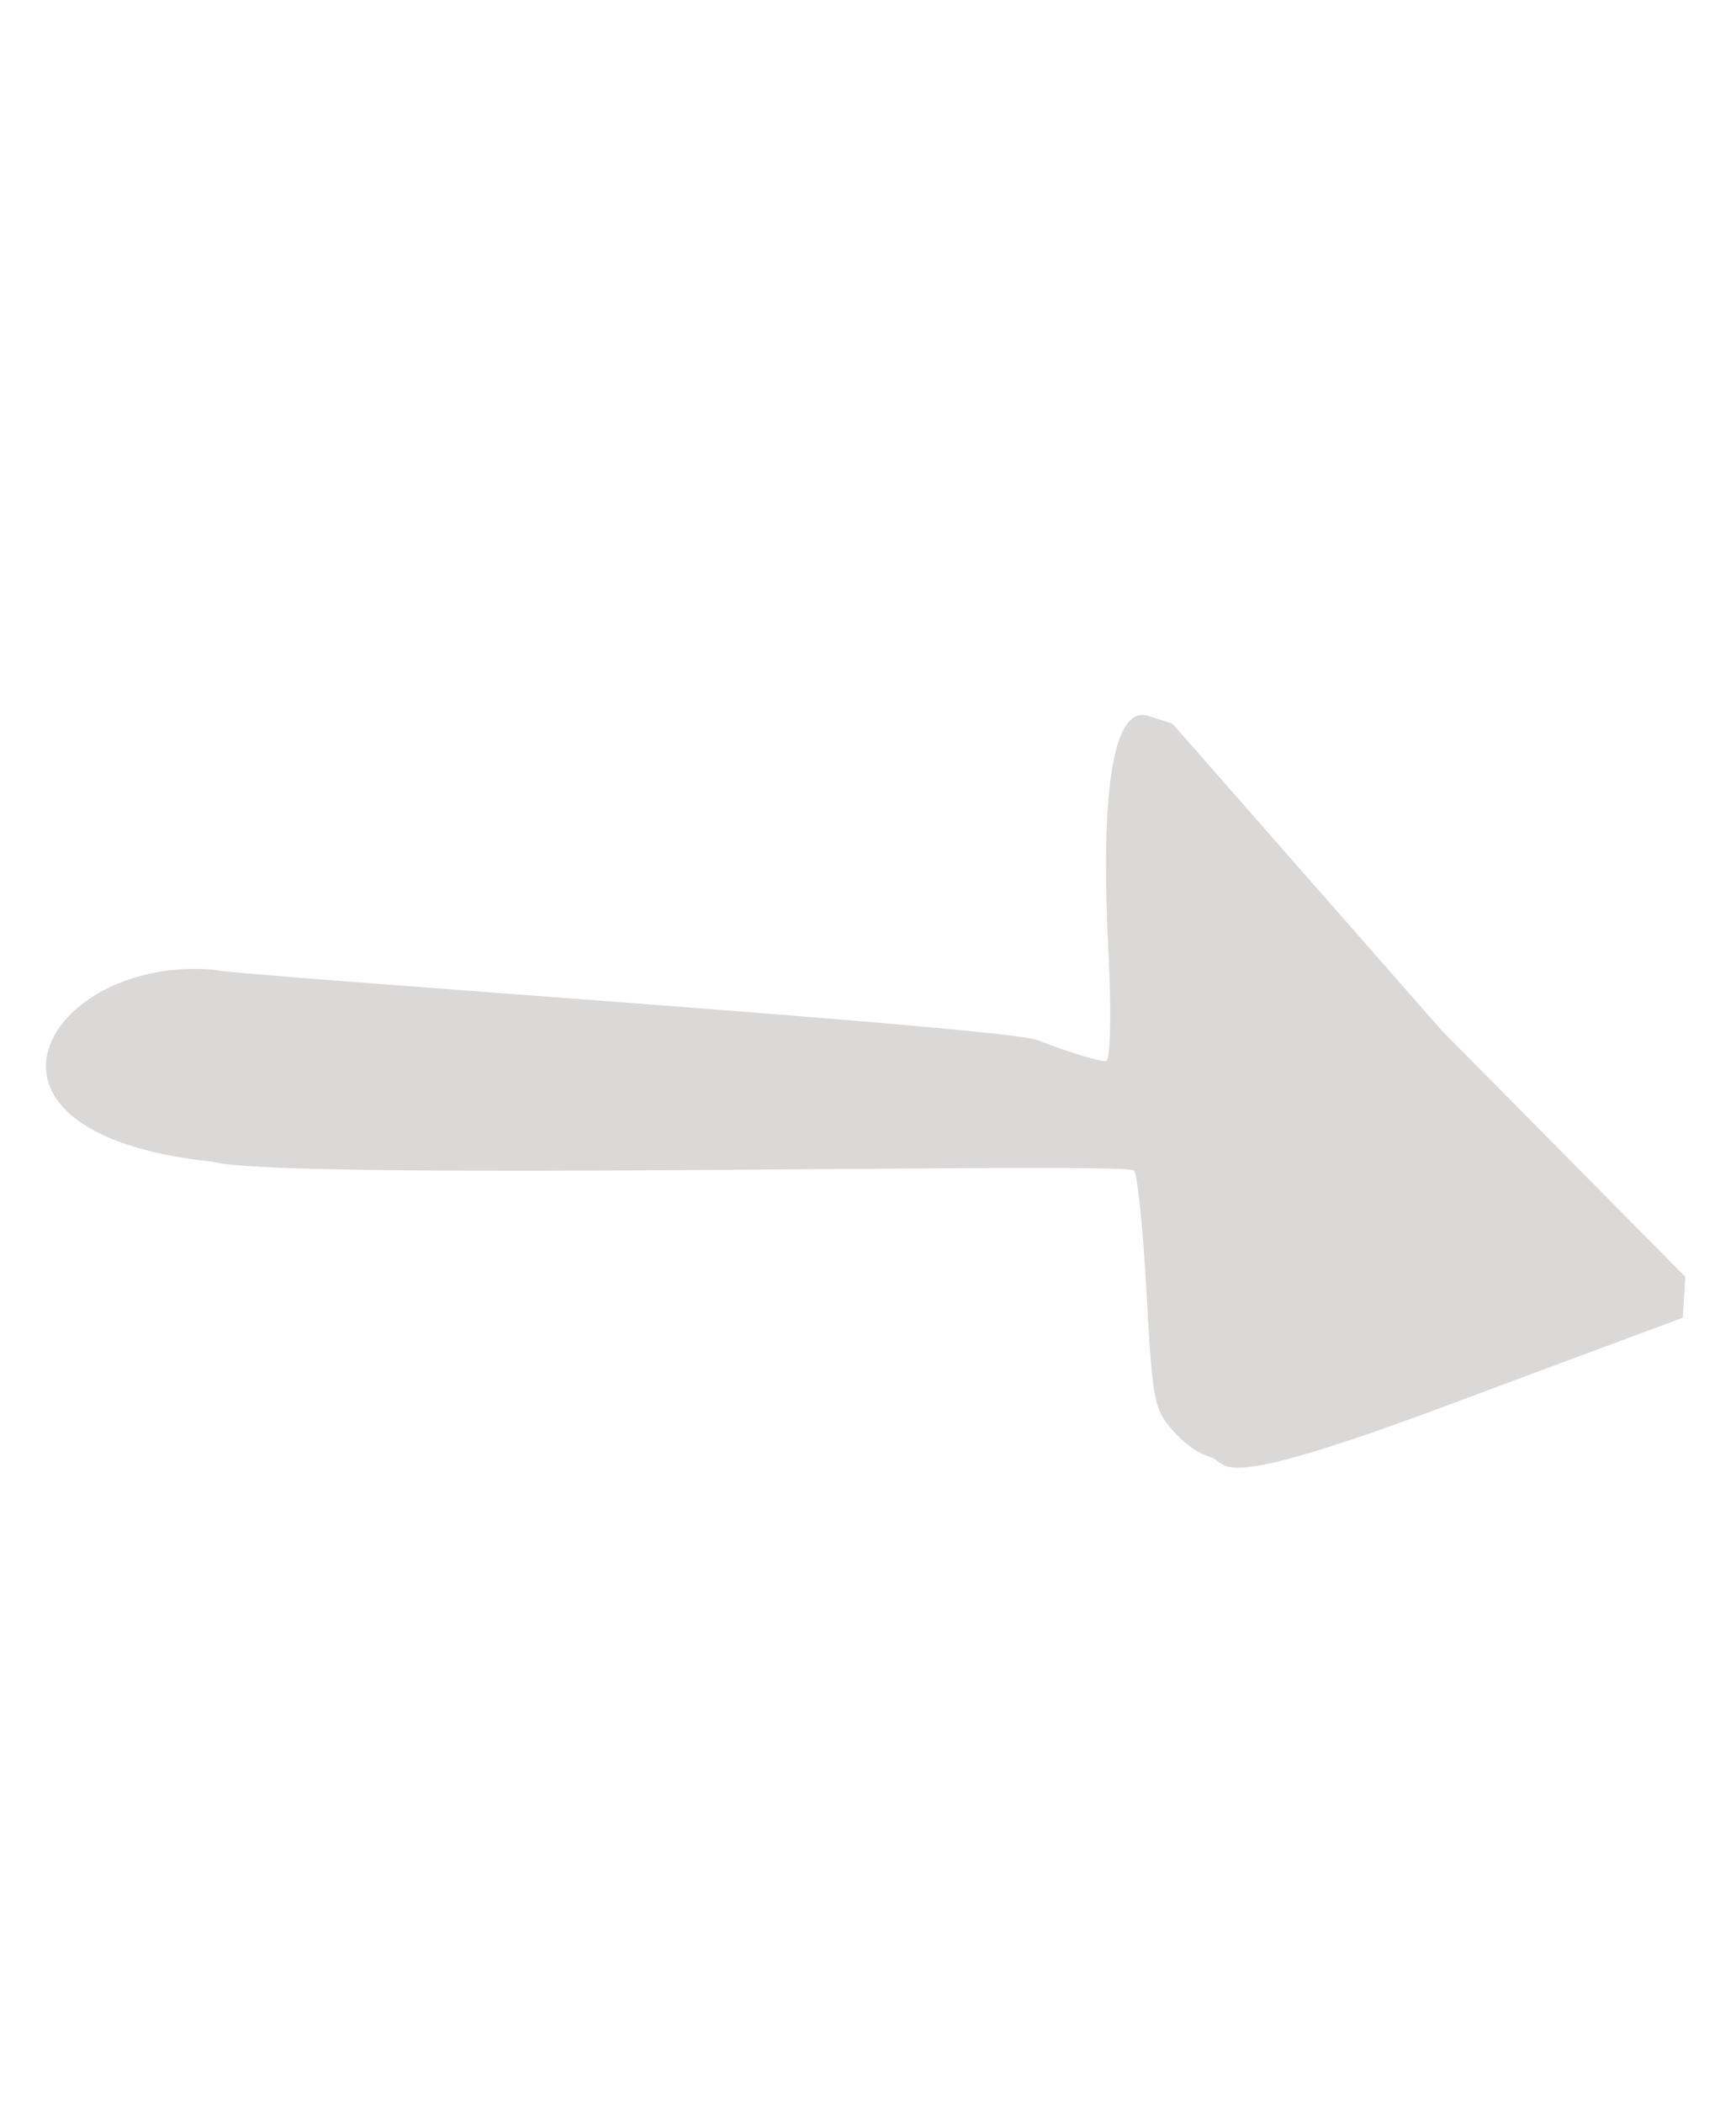 <?xml version="1.0" encoding="UTF-8" standalone="no"?>
<!-- Created with Inkscape (http://www.inkscape.org/) -->

<svg
   xmlns:dc="http://purl.org/dc/elements/1.1/"
   xmlns:cc="http://creativecommons.org/ns#"
   xmlns:rdf="http://www.w3.org/1999/02/22-rdf-syntax-ns#"
   xmlns:svg="http://www.w3.org/2000/svg"
   xmlns="http://www.w3.org/2000/svg"
   xmlns:sodipodi="http://sodipodi.sourceforge.net/DTD/sodipodi-0.dtd"
   xmlns:inkscape="http://www.inkscape.org/namespaces/inkscape"
   width="105.428mm"
   height="127.697mm"
   viewBox="0 0 105.428 127.697"
   version="1.1"
   id="svg6712"
   inkscape:version="0.92.5 (2060ec1f9f, 2020-04-08)"
   sodipodi:docname="forward.svg">
  <defs
     id="defs6706">
    <filter
       x="-0.15"
       width="1.3"
       y="-0.15"
       height="1.3"
       inkscape:menu-tooltip="Stone wall texture to use with not too saturated colors"
       inkscape:menu="Textures"
       inkscape:label="Stone Wall"
       style="color-interpolation-filters:sRGB;"
       id="filter3863">
      <feTurbulence
         type="turbulence"
         numOctaves="5"
         baseFrequency="0.08 0.175"
         seed="25"
         id="feTurbulence3841" />
      <feColorMatrix
         result="result5"
         values="1 0 0 0 0 0 1 0 0 0 0 0 1 0 0 0 0 0 2 0 "
         id="feColorMatrix3843" />
      <feComposite
         in="SourceGraphic"
         operator="in"
         in2="result5"
         id="feComposite3845" />
      <feMorphology
         operator="dilate"
         radius="0.65"
         result="result3"
         id="feMorphology3847" />
      <feTurbulence
         numOctaves="7"
         baseFrequency="0.05 0.09"
         type="fractalNoise"
         seed="25"
         id="feTurbulence3849" />
      <feGaussianBlur
         stdDeviation="2"
         result="result7"
         id="feGaussianBlur3851" />
      <feDisplacementMap
         in="result3"
         xChannelSelector="R"
         yChannelSelector="G"
         scale="5"
         result="result4"
         in2="result7"
         id="feDisplacementMap3853" />
      <feFlood
         flood-opacity="1"
         flood-color="rgb(255,255,255)"
         id="feFlood3855" />
      <feComposite
         k3="0.7"
         k1="0.7"
         result="result2"
         operator="arithmetic"
         in2="result4"
         id="feComposite3857" />
      <feComposite
         k2="1"
         in="result2"
         operator="arithmetic"
         in2="SourceAlpha"
         k1="1"
         result="result6"
         id="feComposite3859" />
      <feBlend
         mode="multiply"
         in2="result6"
         in="result6"
         id="feBlend3861" />
    </filter>
  </defs>
  <sodipodi:namedview
     id="base"
     pagecolor="#ffffff"
     bordercolor="#666666"
     borderopacity="1.0"
     inkscape:pageopacity="0.0"
     inkscape:pageshadow="2"
     inkscape:zoom="0.98994949"
     inkscape:cx="-134.71706"
     inkscape:cy="163.07064"
     inkscape:document-units="mm"
     inkscape:current-layer="layer1"
     showgrid="false"
     fit-margin-top="0"
     fit-margin-left="0"
     fit-margin-right="0"
     fit-margin-bottom="0"
     inkscape:window-width="1848"
     inkscape:window-height="1016"
     inkscape:window-x="72"
     inkscape:window-y="27"
     inkscape:window-maximized="1" />
  <g
     inkscape:label="Layer 1"
     inkscape:groupmode="layer"
     id="layer1"
     transform="translate(-23.638,-41.9)">
    <path
       style="fill:#dbd8d8;fill-opacity:1;stroke-width:0.365;filter:url(#filter3863)"
       d="m 36.587,100.782 c 1.213,0.359 47.973,3.473 50.032,4.267 2.059,0.794 3.952,1.366 4.208,1.271 0.256,-0.096 0.309,-3.166 0.119,-6.823 -0.381,-7.32 -0.124,-14.958 2.449,-14.123 l 1.446,0.469 16.367,18.645 14.78,14.941 -0.076,1.24 -0.076,1.24 -14.778,5.501 c -14.013,5.216 -12.725,3.362 -13.9,2.969 -0.887,-0.296 -1.561,-0.783 -2.375,-1.709 -1.051,-1.198 -1.164,-1.814 -1.516,-8.28 -0.209,-3.842 -0.55,-7.179 -0.758,-7.415 -0.494,-0.563 -51.841,0.667 -55.976,-0.537 -16.562,-1.735 -10.003,-12.523 0.051,-11.656 z"
       id="path7268"
       inkscape:connector-curvature="0"
       sodipodi:nodetypes="ccccccccccsccccccc" />
  </g>
</svg>
